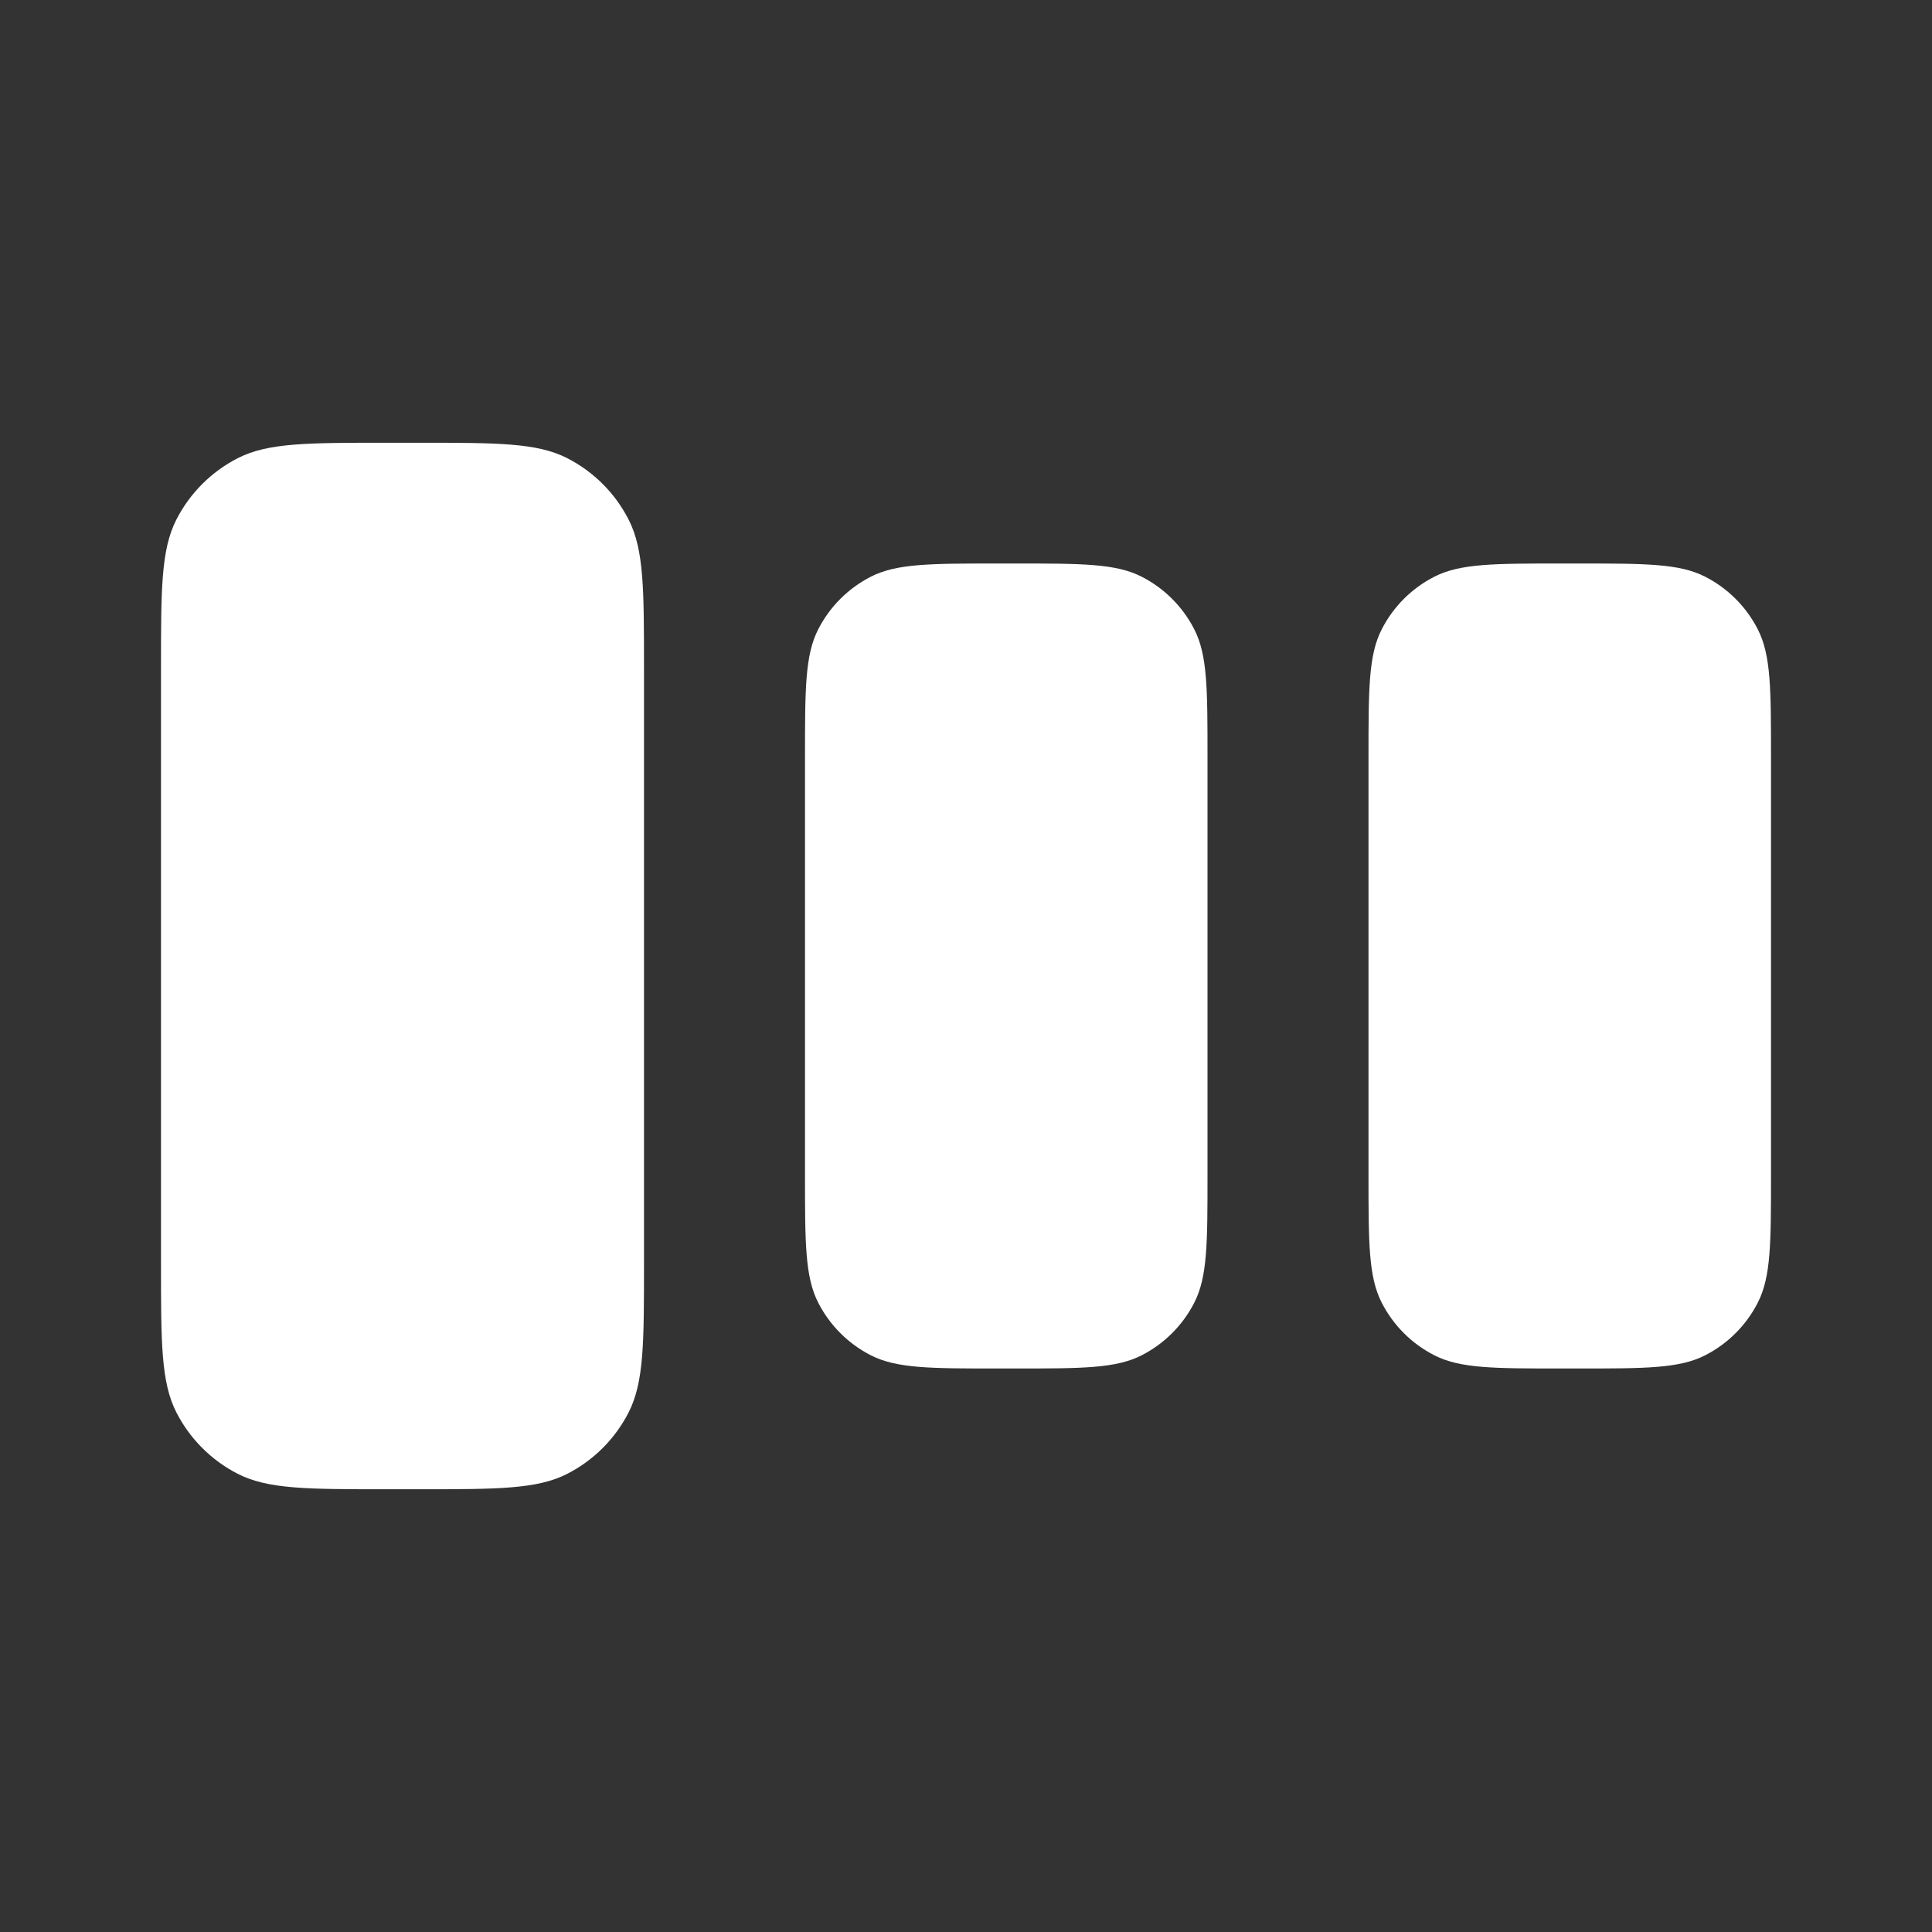 <svg width="36" height="36" viewBox="0 0 36 36" fill="none" xmlns="http://www.w3.org/2000/svg">
<rect x="0" y="0" width="36" height="36" fill="#333333" stroke="none"/>
<path fill-rule="evenodd" clip-rule="evenodd" d="M3.286 9.683C3 10.245 3 10.98 3 12.45V23.55C3 25.02 3 25.755 3.286 26.317C3.538 26.811 3.939 27.212 4.433 27.464C4.995 27.75 5.73 27.75 7.2 27.75H7.8C9.27 27.75 10.005 27.75 10.567 27.464C11.061 27.212 11.462 26.811 11.714 26.317C12 25.755 12 25.02 12 23.55V12.45C12 10.98 12 10.245 11.714 9.683C11.462 9.189 11.061 8.788 10.567 8.536C10.005 8.25 9.27 8.25 7.8 8.25H7.2C5.73 8.25 4.995 8.25 4.433 8.536C3.939 8.788 3.538 9.189 3.286 9.683ZM15 14.1C15 12.84 15 12.21 15.245 11.729C15.461 11.305 15.805 10.961 16.229 10.745C16.71 10.5 17.34 10.5 18.6 10.5H18.9C20.16 10.5 20.79 10.5 21.271 10.745C21.695 10.961 22.039 11.305 22.255 11.729C22.5 12.21 22.5 12.84 22.5 14.1V21.9C22.5 23.16 22.5 23.79 22.255 24.271C22.039 24.695 21.695 25.039 21.271 25.255C20.79 25.5 20.16 25.5 18.9 25.5H18.6C17.34 25.5 16.71 25.5 16.229 25.255C15.805 25.039 15.461 24.695 15.245 24.271C15 23.79 15 23.16 15 21.9V14.1ZM25.5 14.1C25.5 12.84 25.5 12.21 25.745 11.729C25.961 11.305 26.305 10.961 26.729 10.745C27.21 10.5 27.84 10.5 29.1 10.5H29.4C30.66 10.5 31.29 10.5 31.771 10.745C32.195 10.961 32.539 11.305 32.755 11.729C33 12.21 33 12.84 33 14.1V21.9C33 23.16 33 23.79 32.755 24.271C32.539 24.695 32.195 25.039 31.771 25.255C31.29 25.5 30.66 25.5 29.4 25.5H29.1C27.84 25.5 27.21 25.5 26.729 25.255C26.305 25.039 25.961 24.695 25.745 24.271C25.5 23.79 25.5 23.16 25.5 21.9V14.1Z" fill="white"/>
</svg>
